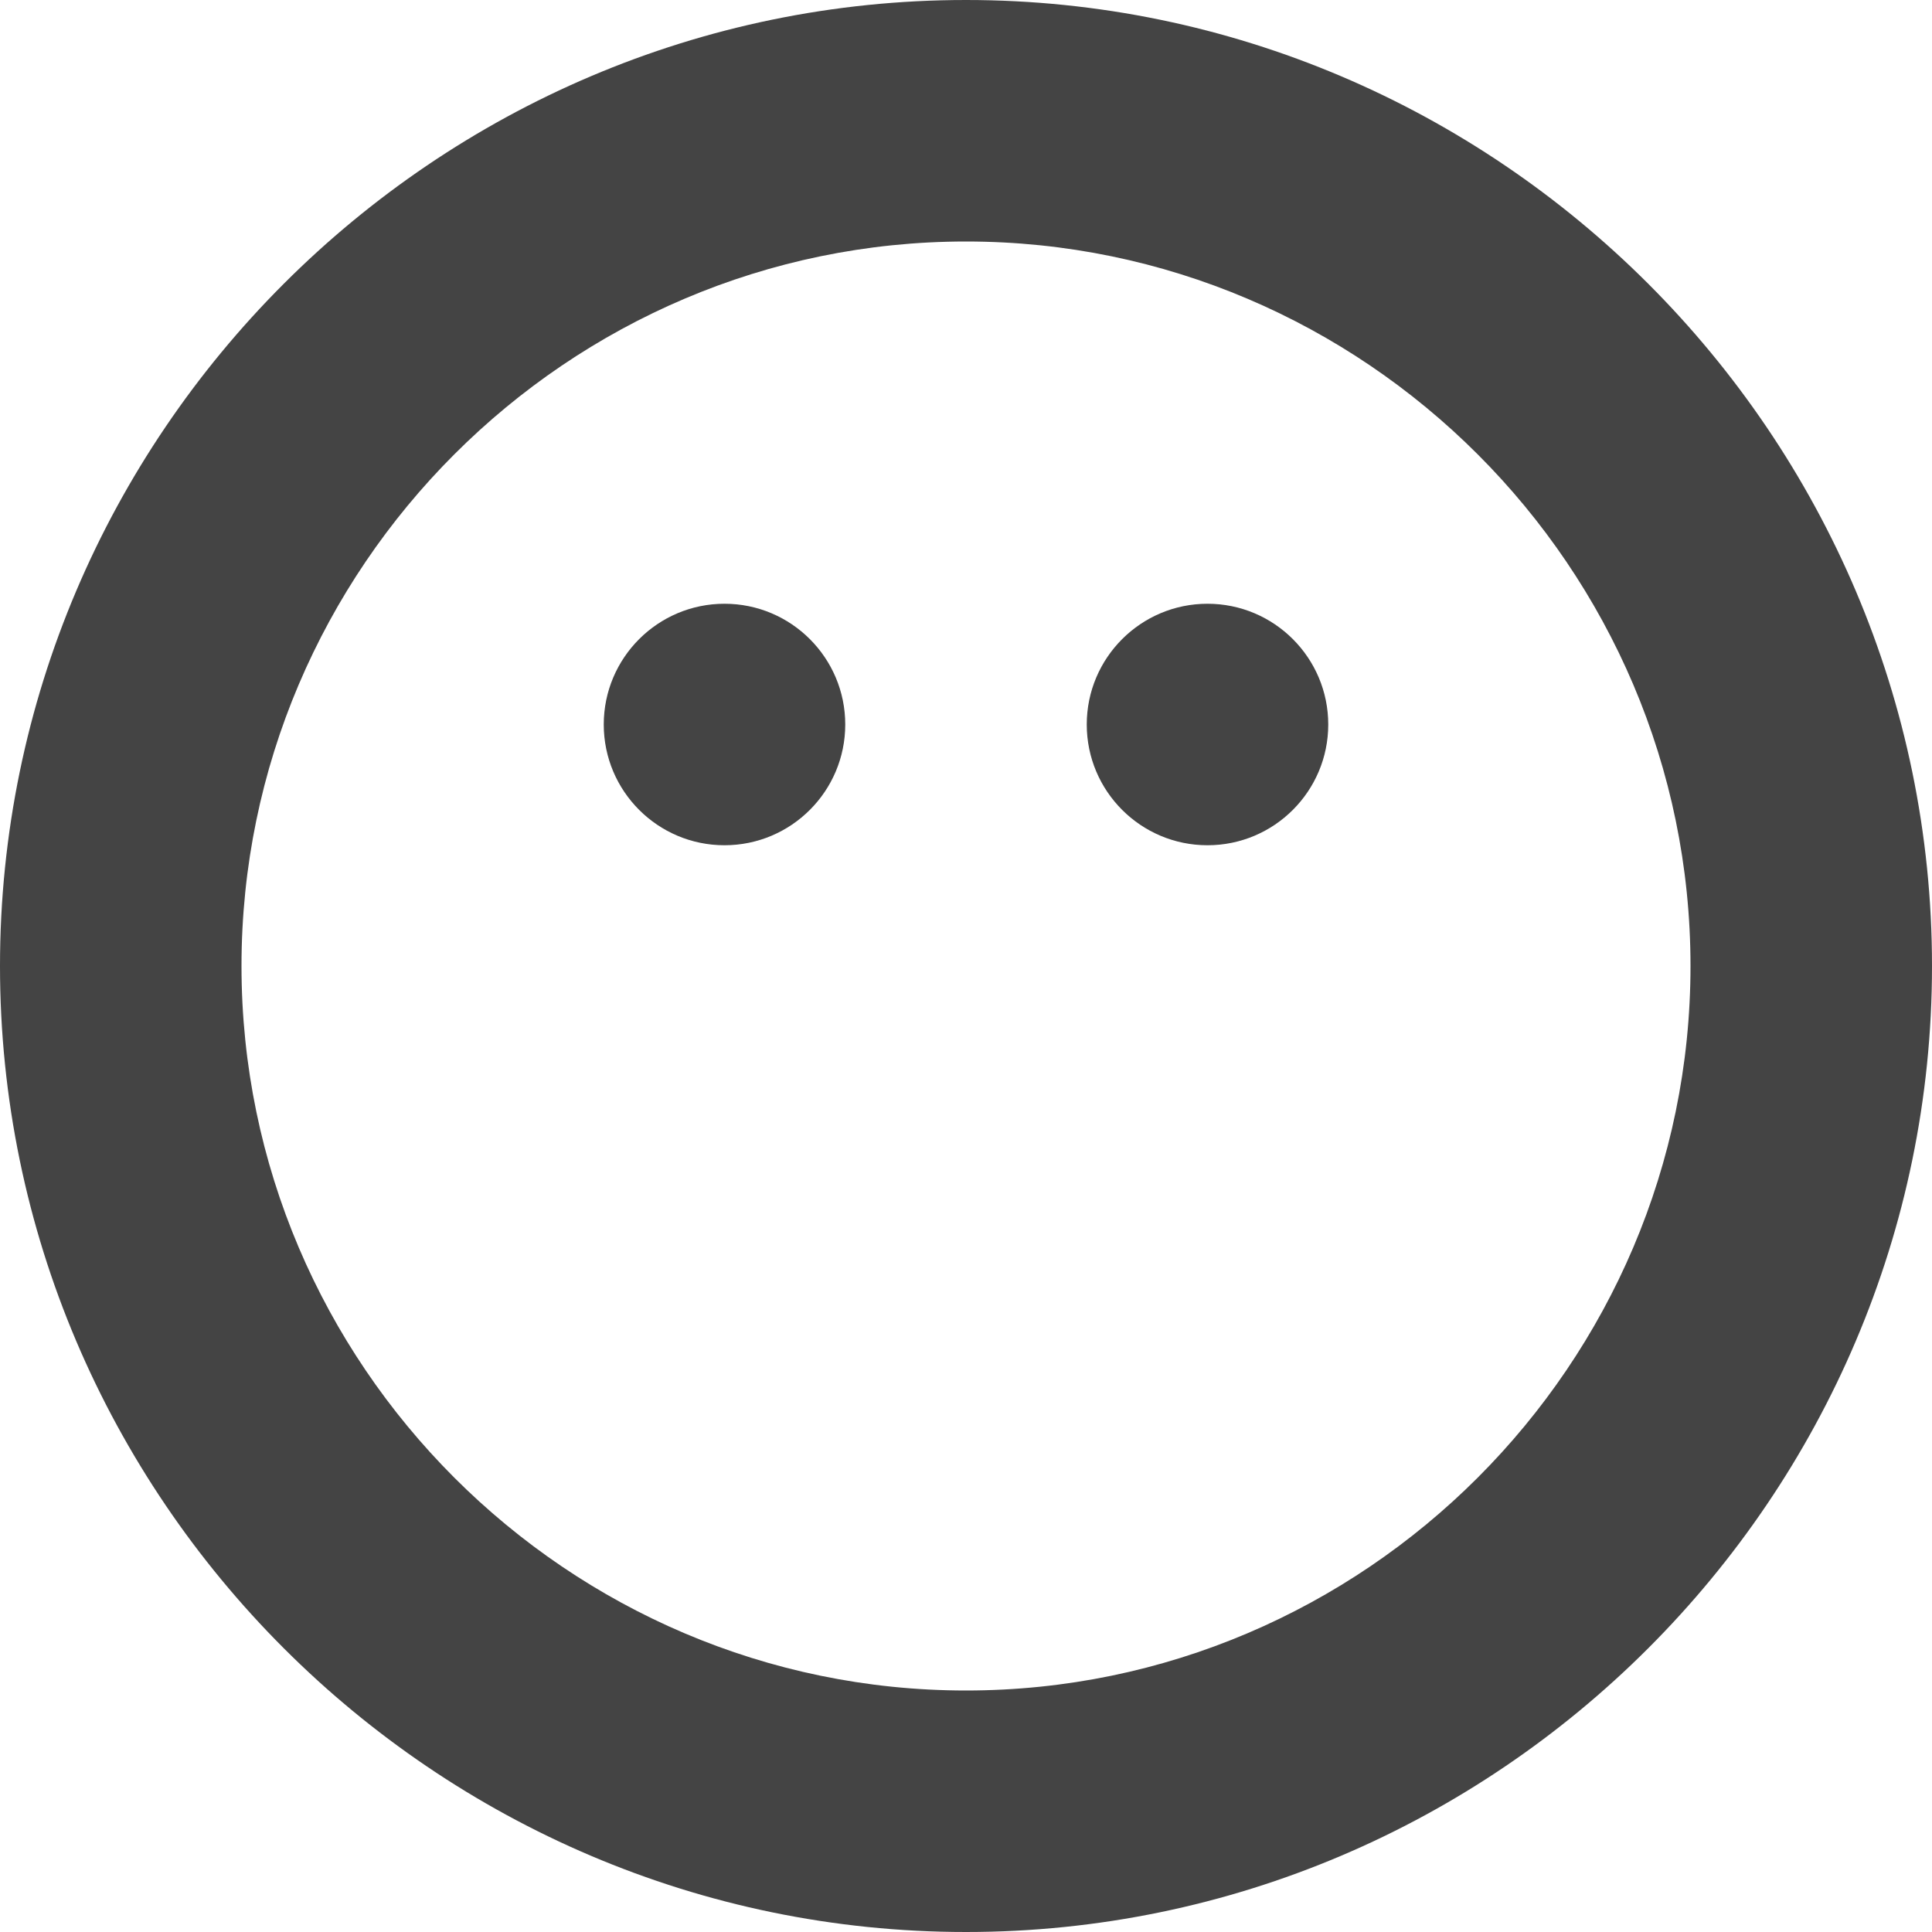 <?xml version="1.0" encoding="UTF-8"?>
<svg width="16px" height="16px" viewBox="0 0 16 16" version="1.1" xmlns="http://www.w3.org/2000/svg" xmlns:xlink="http://www.w3.org/1999/xlink">
    <!-- Generator: Sketch 50 (54983) - http://www.bohemiancoding.com/sketch -->
    <title>emoji3</title>
    <desc>Created with Sketch.</desc>
    <defs></defs>
    <g id="Icons-NEW" stroke="none" stroke-width="1" fill="none" fill-rule="evenodd">
        <g id="Desktop" transform="translate(-102, -124)" fill="#444444">
            <g id="emoji3" transform="translate(102, 124)">
                <path d="M8,14 C4.7,14 2,11.3 2,8 C2,4.7 4.7,2 8,2 C11.3,2 14,4.7 14,8 C14,11.3 11.3,14 8,14 M8,0 C3.6,0 0,3.6 0,8 C0,12.4 3.6,16 8,16 C12.4,16 16,12.4 16,8 C16,3.6 12.4,0 8,0" id="Fill-21"></path>
                <path d="M6,5 C6.552,5 7,5.448 7,6 C7,6.552 6.552,7 6,7 C5.448,7 5,6.552 5,6 C5,5.448 5.448,5 6,5" id="Fill-22"></path>
                <path d="M10,5 C10.552,5 11,5.448 11,6 C11,6.552 10.552,7 10,7 C9.448,7 9,6.552 9,6 C9,5.448 9.448,5 10,5" id="Fill-23"></path>
            </g>
        </g>
    </g>
</svg>